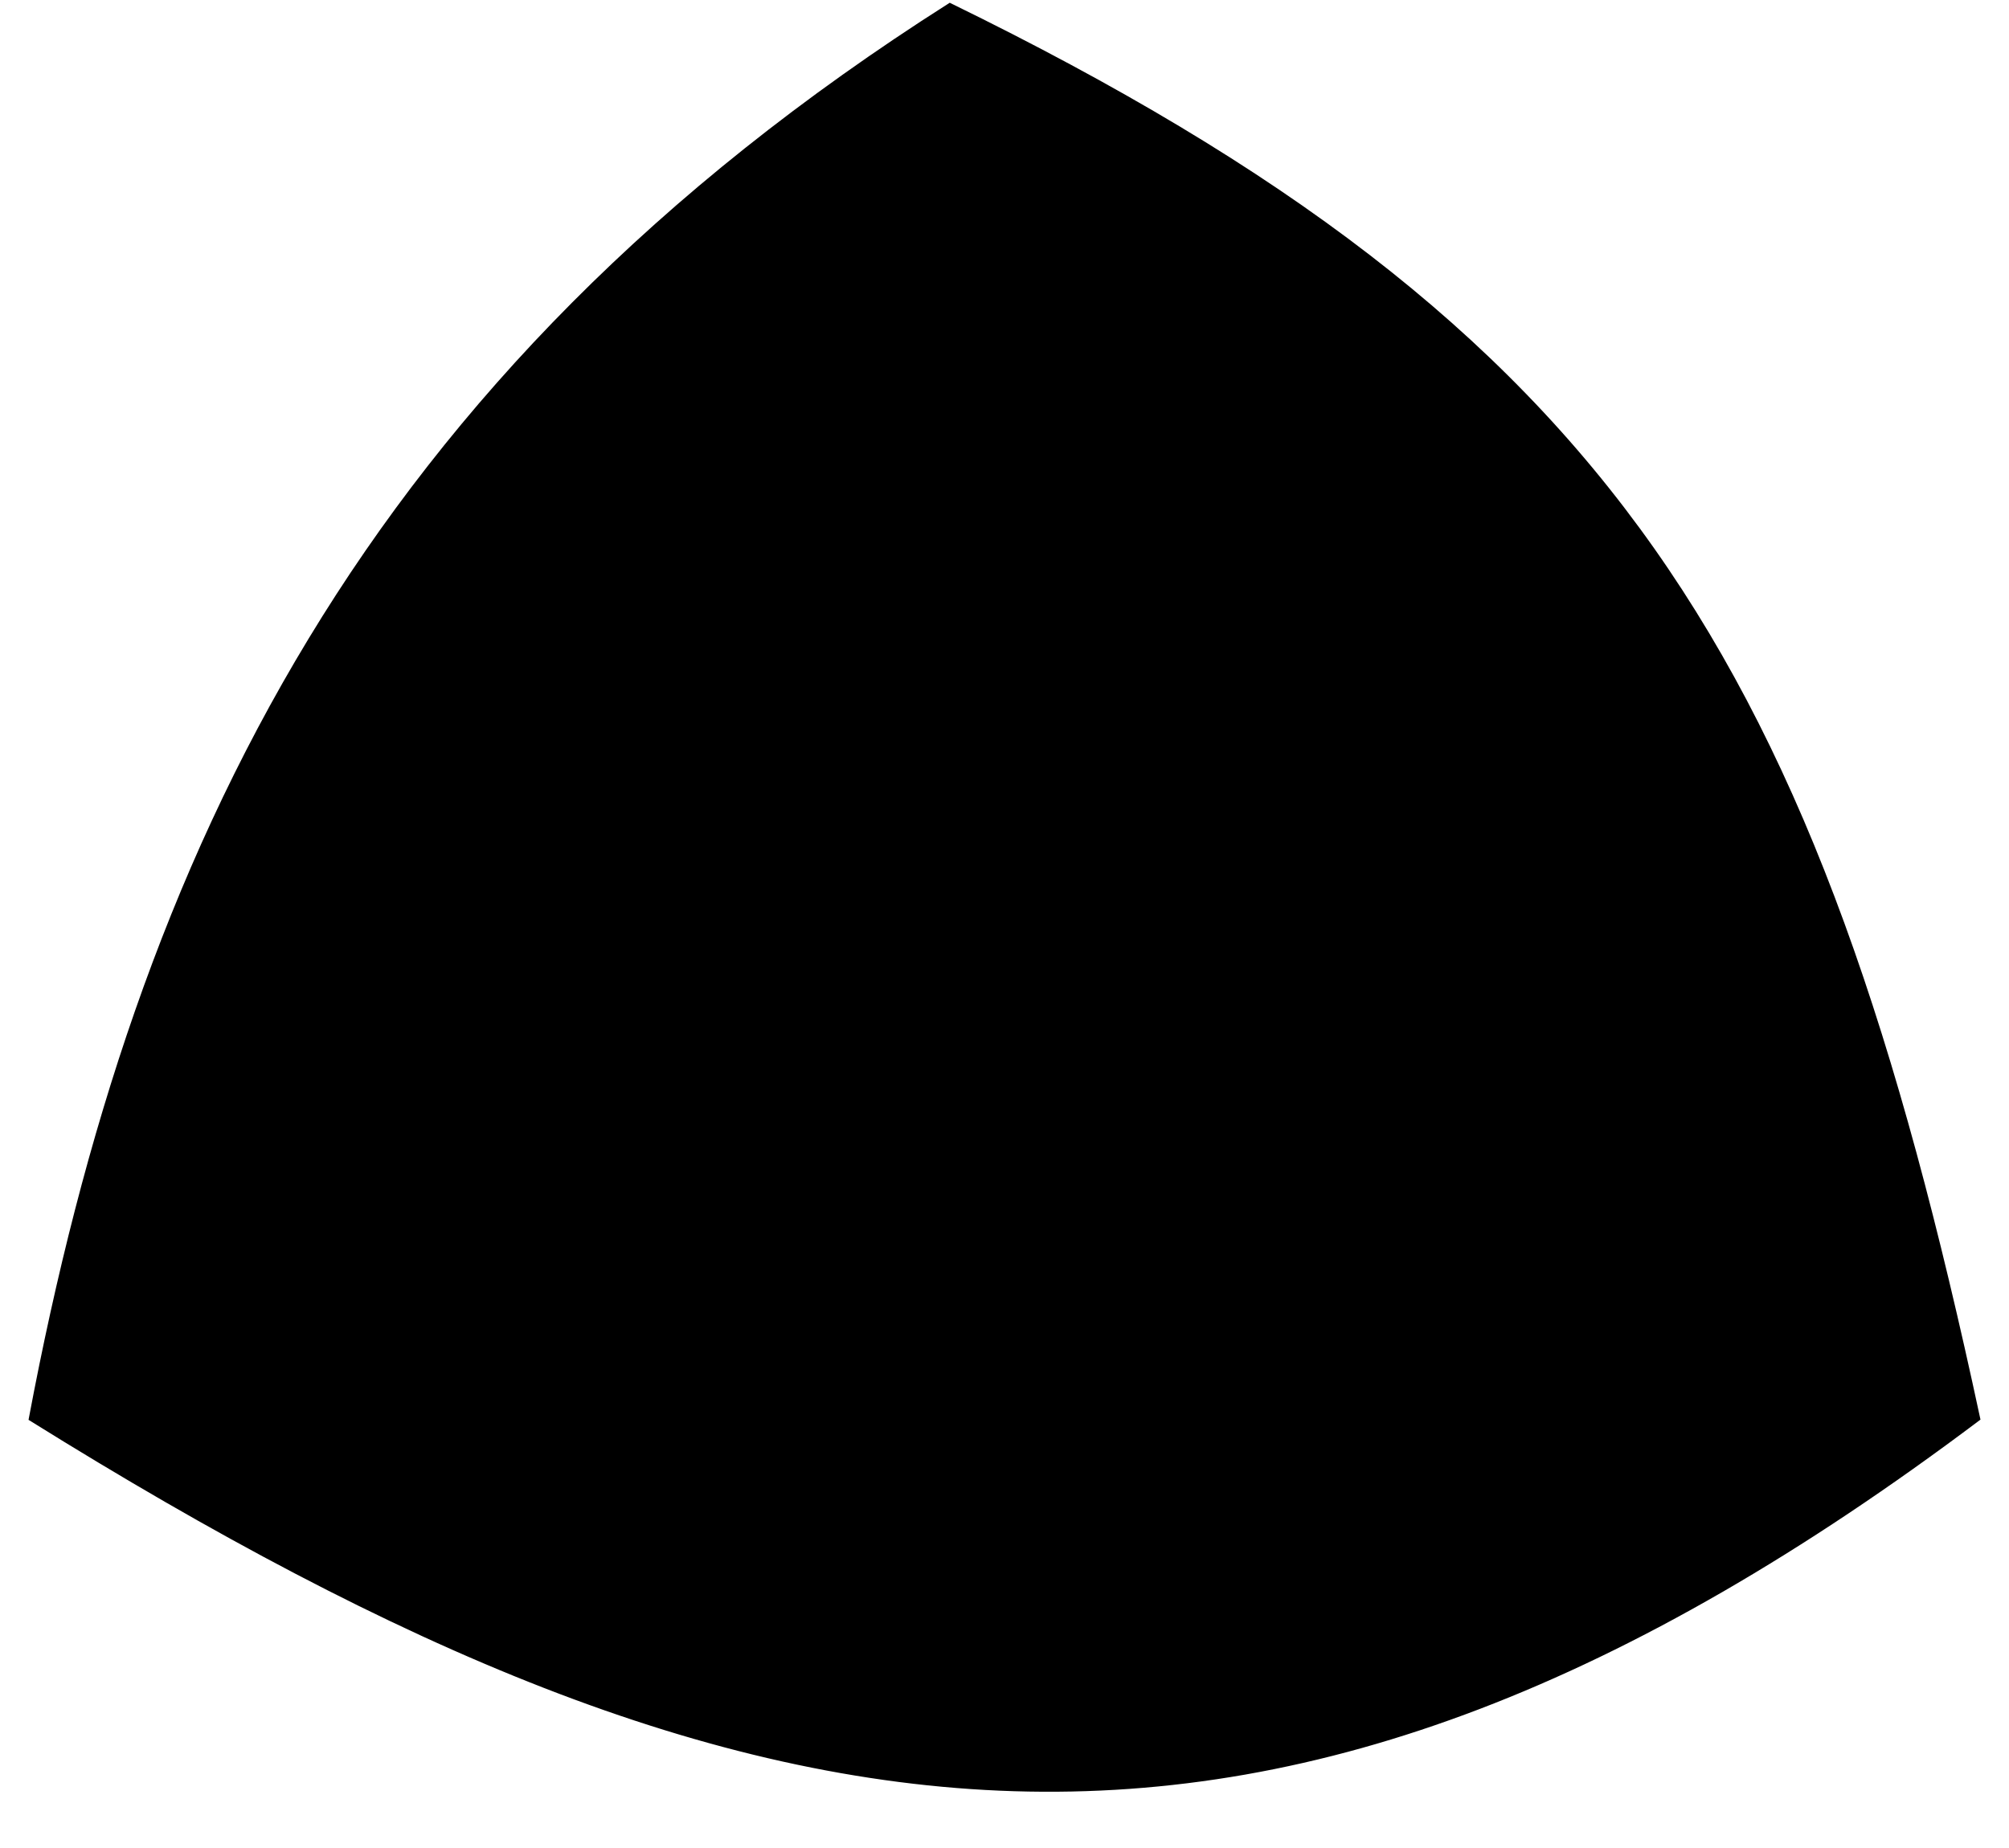 <svg width="313" height="288" viewBox="0 0 313 288" fill="none" xmlns="http://www.w3.org/2000/svg">

<g id="Vector 1" filter="url(#filter0_d_0:1)">
<path d="M148 1C56.814 59 21.576 133 5 221C119 292 198.088 303.633 308 221C282.683 103.074 251.503 51.588 148 1Z" fill="black"/>
<path d="M148 1C56.814 59 21.576 133 5 221C119 292 198.088 303.633 308 221C282.683 103.074 251.503 51.588 148 1Z" stroke="black"/>
</g>
</svg>
